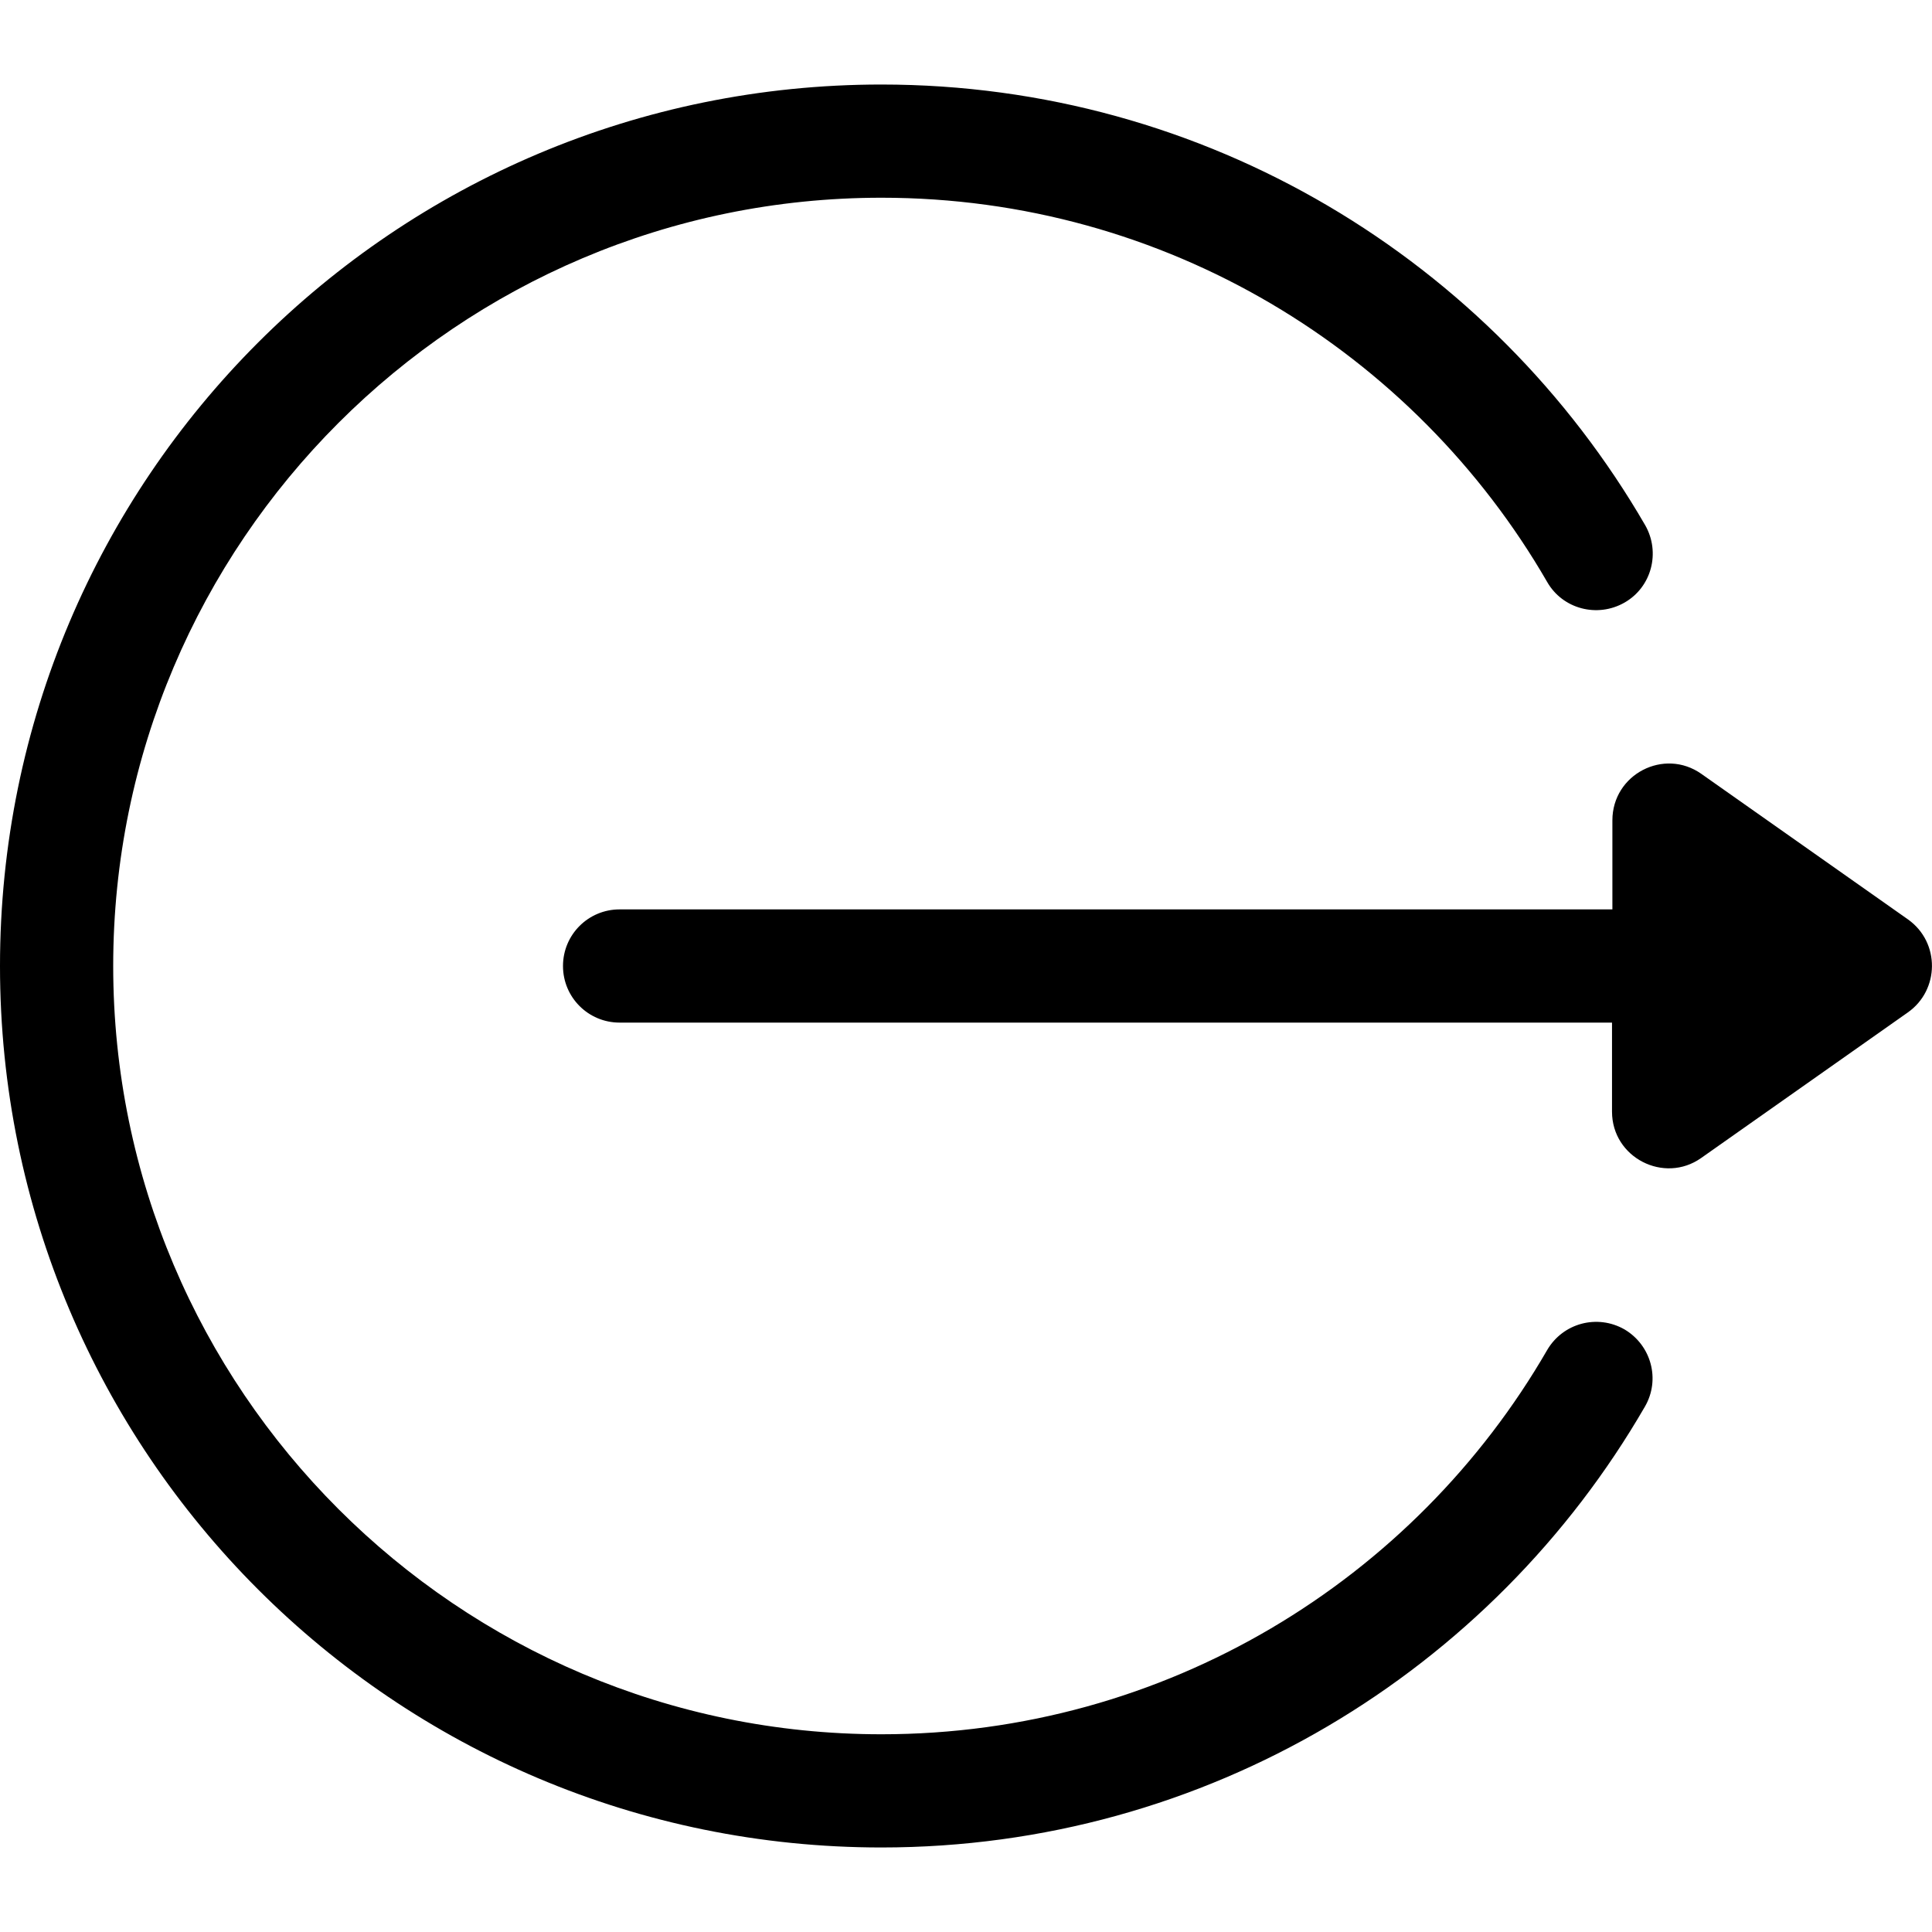 <svg xmlns='http://www.w3.org/2000/svg' viewBox='0 0 512 512'>
  <path d='M505.7 243.7l-54.8-38.6c-9.9-7-23.6 0.1-23.6 12.3v23.6H164.2c-8.3 0-15 6.7-15 15S155.9 271 164.2 271h263v23.6c0 12.2 13.8 19.2 23.6 12.3l54.8-38.6C514 262.4 514.2 249.8 505.7 243.7z'/>
  <path d='M430.5 352.3c-7.2-4.1-16.3-1.7-20.5 5.5 -35.2 60.9-101.1 101.8-176.4 101.8 -112.3 0-203.6-91.3-203.6-203.6S121.3 52.4 233.6 52.4c75.3 0 141.2 40.9 176.4 101.8 4.1 7.2 13.3 9.6 20.5 5.5 7.2-4.1 9.6-13.3 5.5-20.5C395.4 69.1 319.7 22.4 233.6 22.4 104.5 22.4 0 126.9 0 256c0 129.1 104.5 233.6 233.6 233.6 86.2 0 161.8-46.8 202.3-116.8C440.1 365.6 437.6 356.5 430.5 352.3z'/>
</svg>
